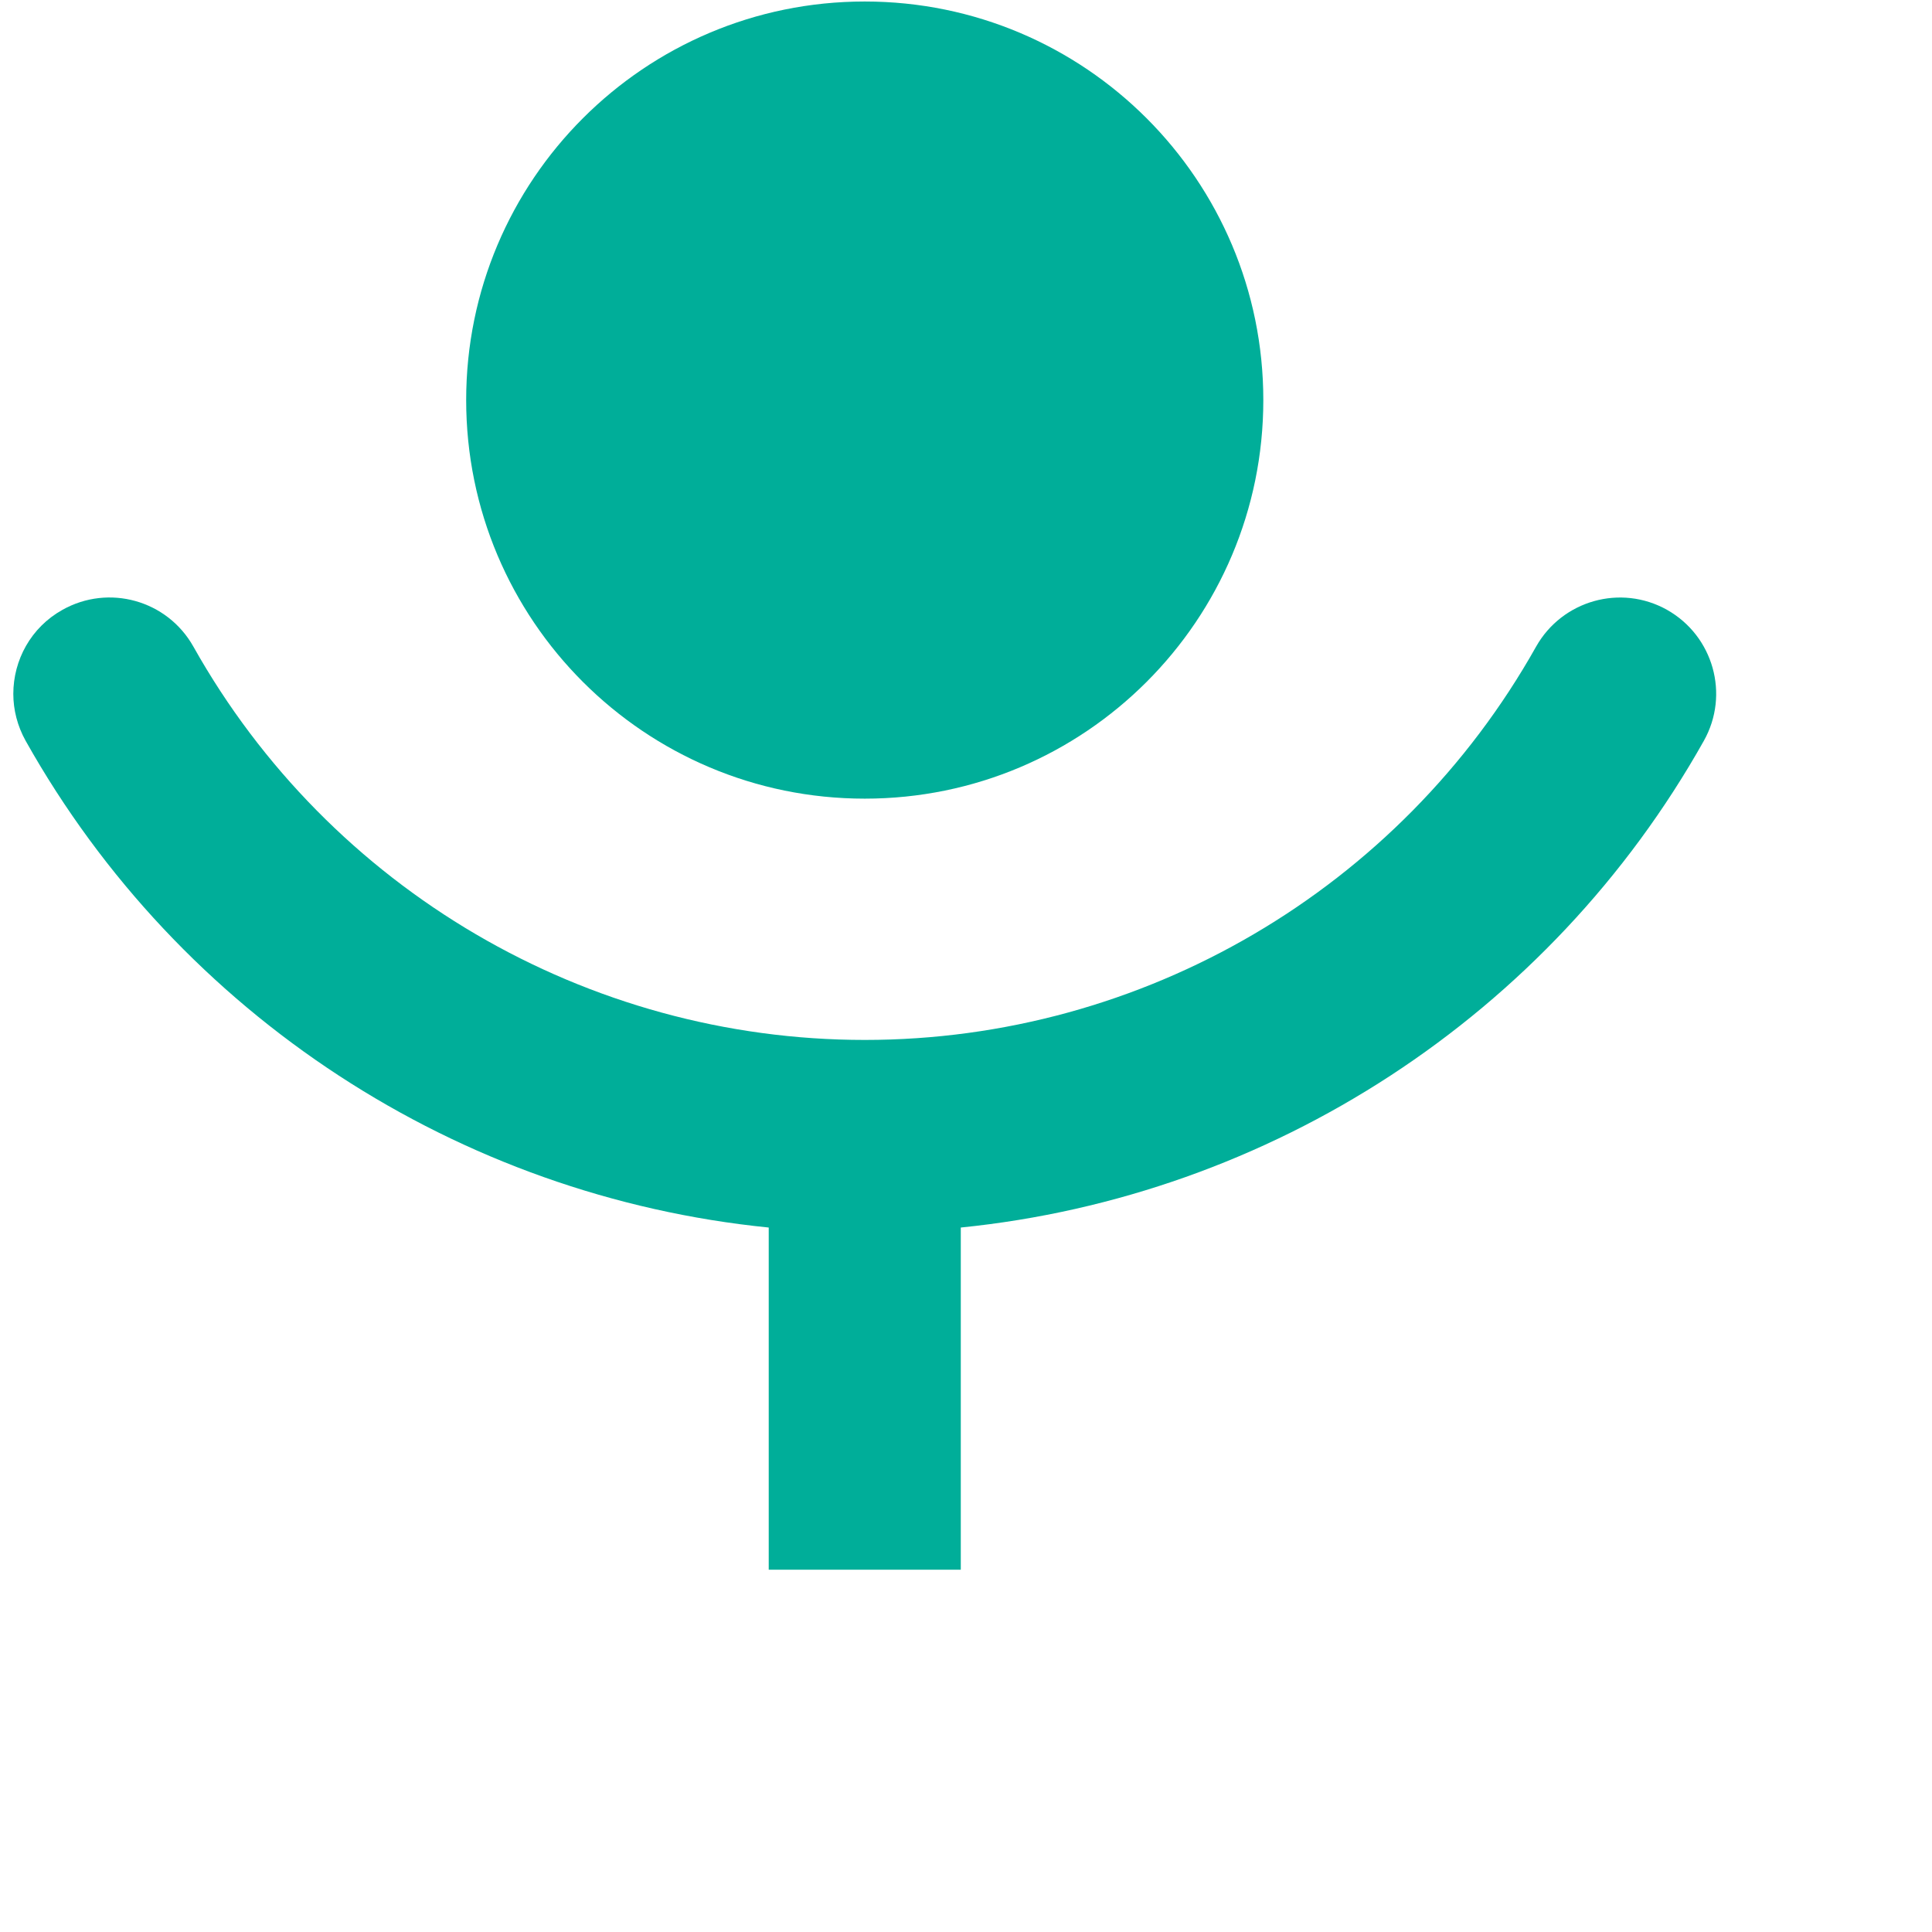 <svg viewBox="0 0 100 100" fill="none" xmlns="http://www.w3.org/2000/svg">

<path d="M49.73 81.247V63.537C65.76 61.917 80.2 52.577 88.189 38.347C89.54 35.947 88.679 32.917 86.289 31.567C83.889 30.217 80.859 31.077 79.509 33.467C72.459 46.027 59.15 53.827 44.76 53.827C30.369 53.827 17.059 46.027 10.009 33.467C8.659 31.067 5.629 30.217 3.229 31.567C1.599 32.477 0.689 34.167 0.689 35.917C0.689 36.737 0.899 37.577 1.329 38.347C9.319 52.577 23.75 61.927 39.789 63.537V81.247H49.73Z" fill="#00ae99"></path>
<path d="M44.759 41.338C56.153 41.338 65.389 32.102 65.389 20.708C65.389 9.314 56.153 0.078 44.759 0.078C33.365 0.078 24.129 9.314 24.129 20.708C24.129 32.102 33.365 41.338 44.759 41.338Z" fill="#00ae99"></path>

</svg>